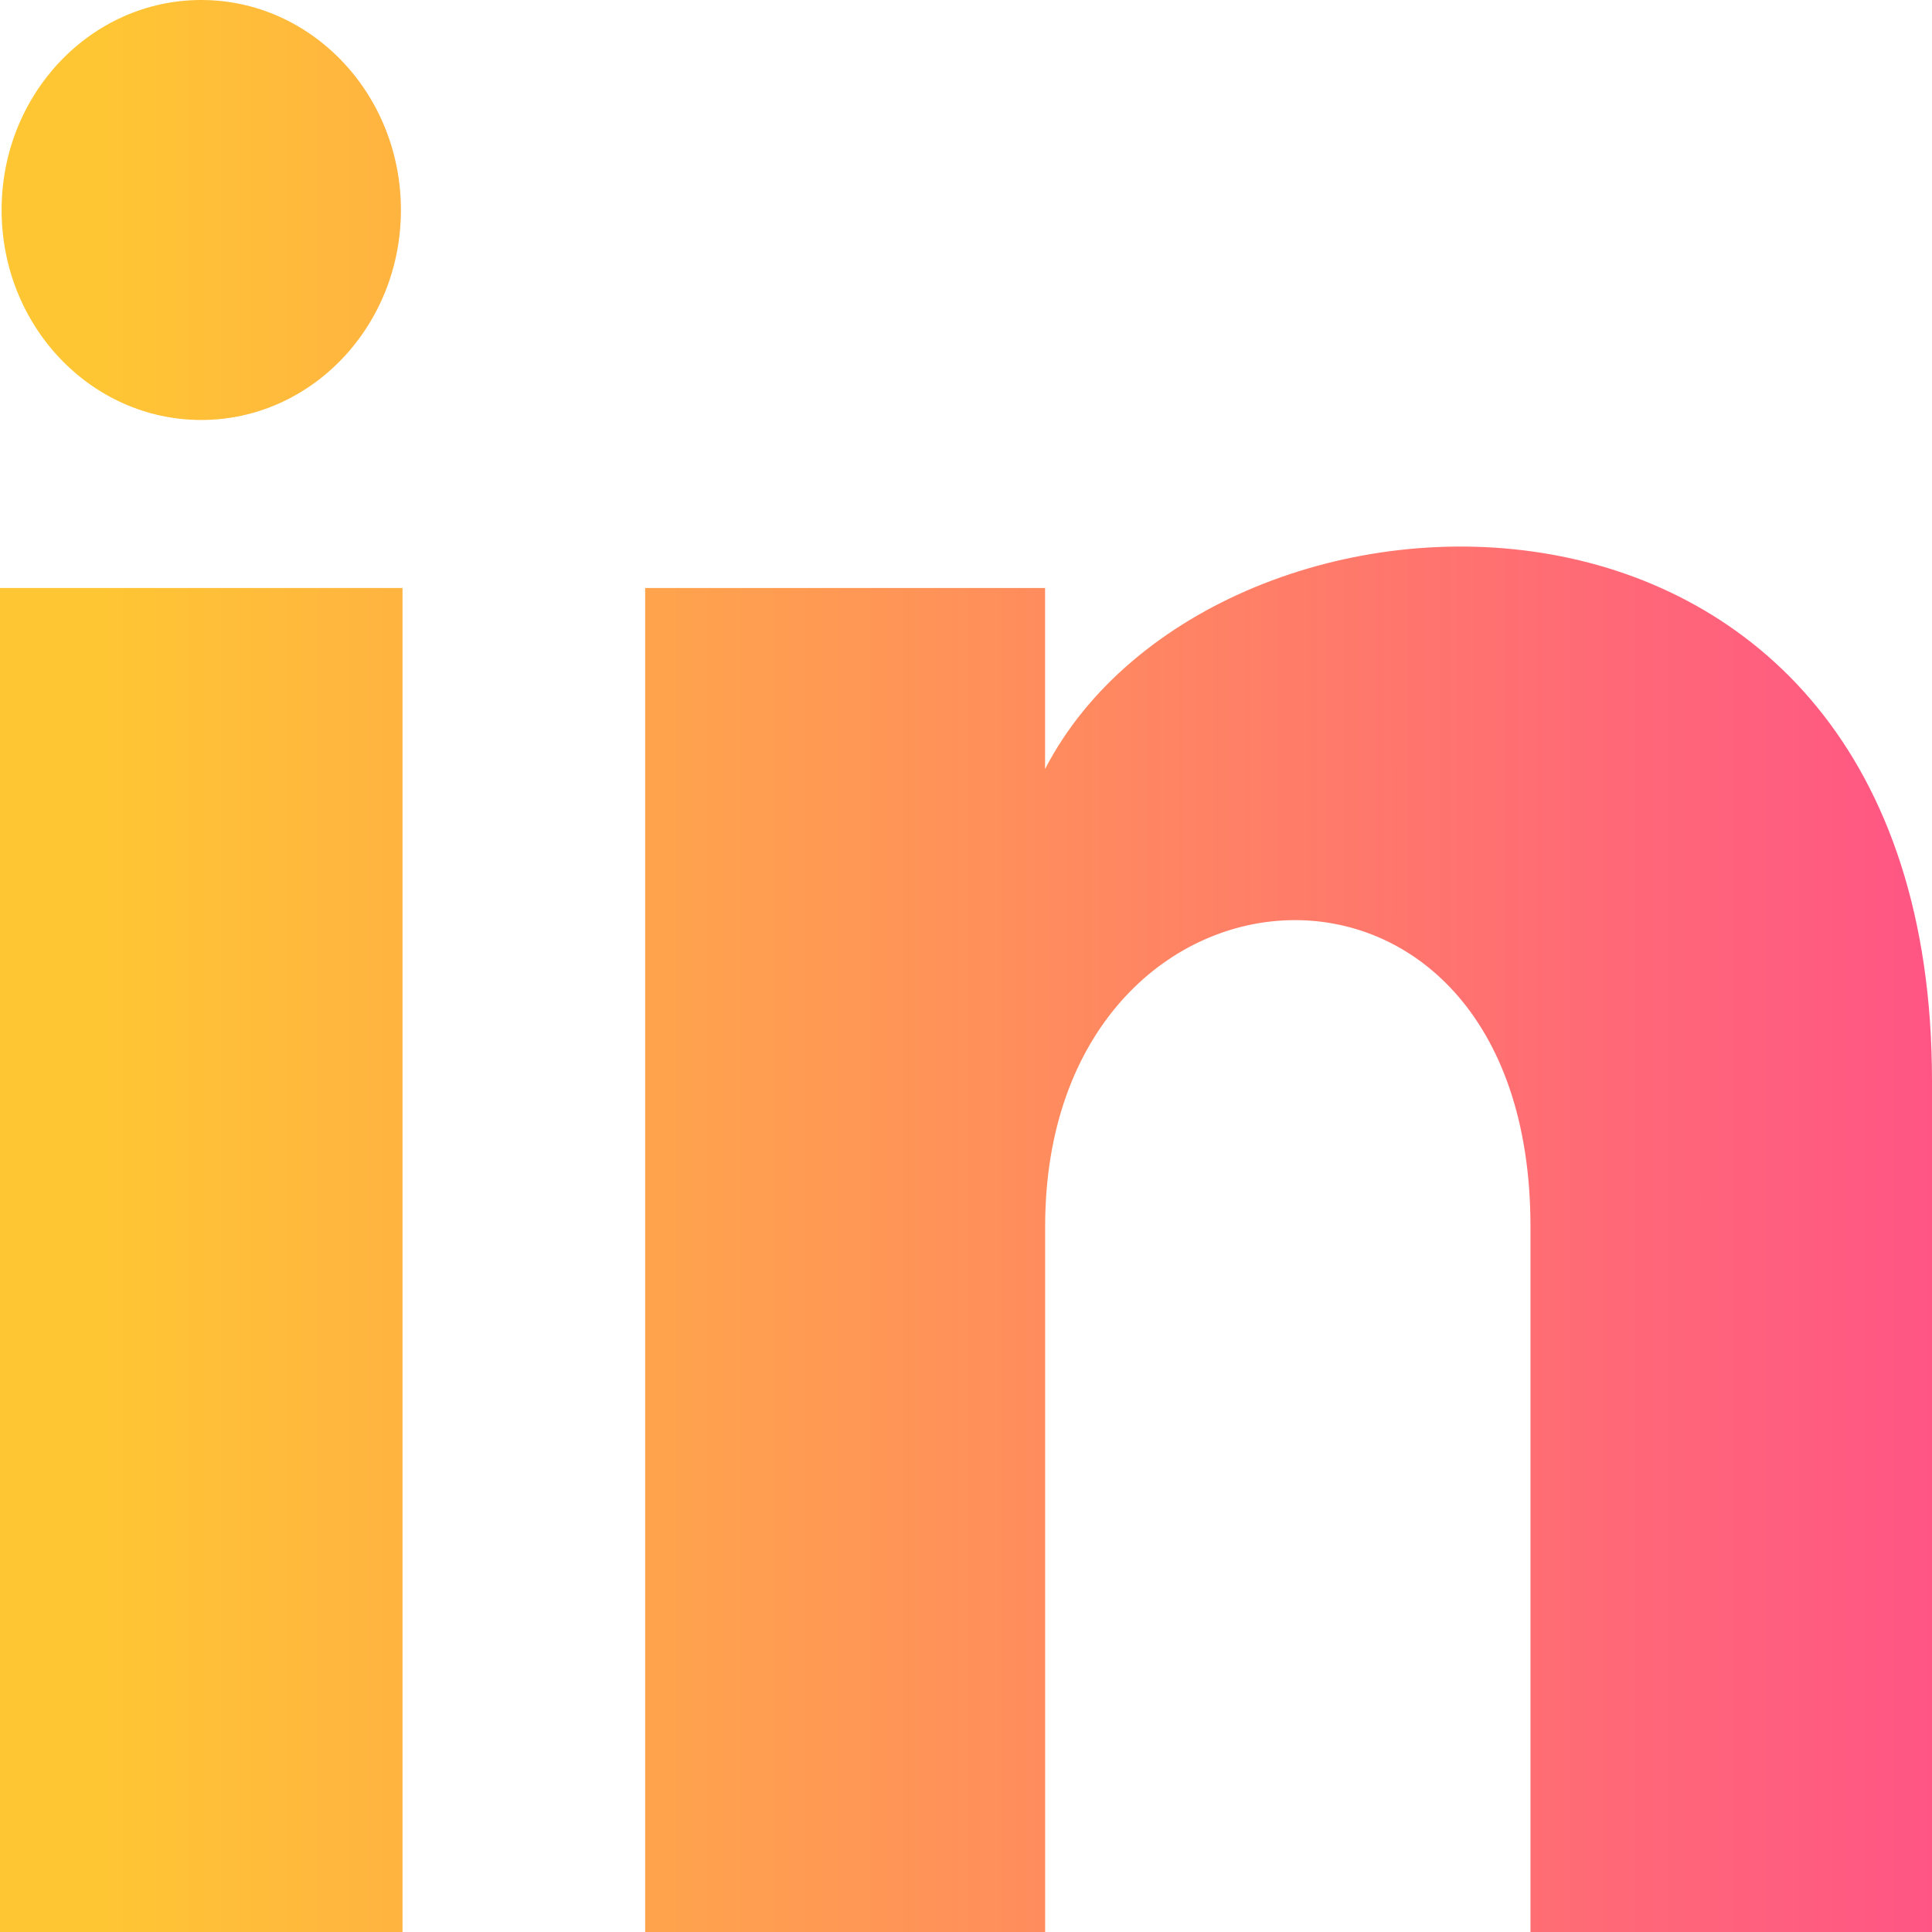 <svg width="29" height="29" viewBox="0 0 29 29" fill="none" xmlns="http://www.w3.org/2000/svg">
<path d="M6.018 3.152C6.018 4.893 4.676 6.304 3.021 6.304C1.365 6.304 0.024 4.893 0.024 3.152C0.024 1.412 1.365 0 3.021 0C4.676 0 6.018 1.412 6.018 3.152ZM6.042 8.826H0V29H6.042V8.826ZM15.687 8.826H9.684V29H15.688V18.41C15.688 12.522 22.973 12.04 22.973 18.41V29H29V16.226C29 6.29 18.219 6.652 15.687 11.543V8.826Z" fill="url(#paint0_linear_158_38)"/>
<defs>
<linearGradient id="paint0_linear_158_38" x1="-12.083" y1="14.5" x2="47.125" y2="14.5" gradientUnits="userSpaceOnUse">
<stop offset="0.229" stop-color="#FFC633"/>
<stop offset="1" stop-color="#FF0BBB"/>
</linearGradient>
</defs>
</svg>
